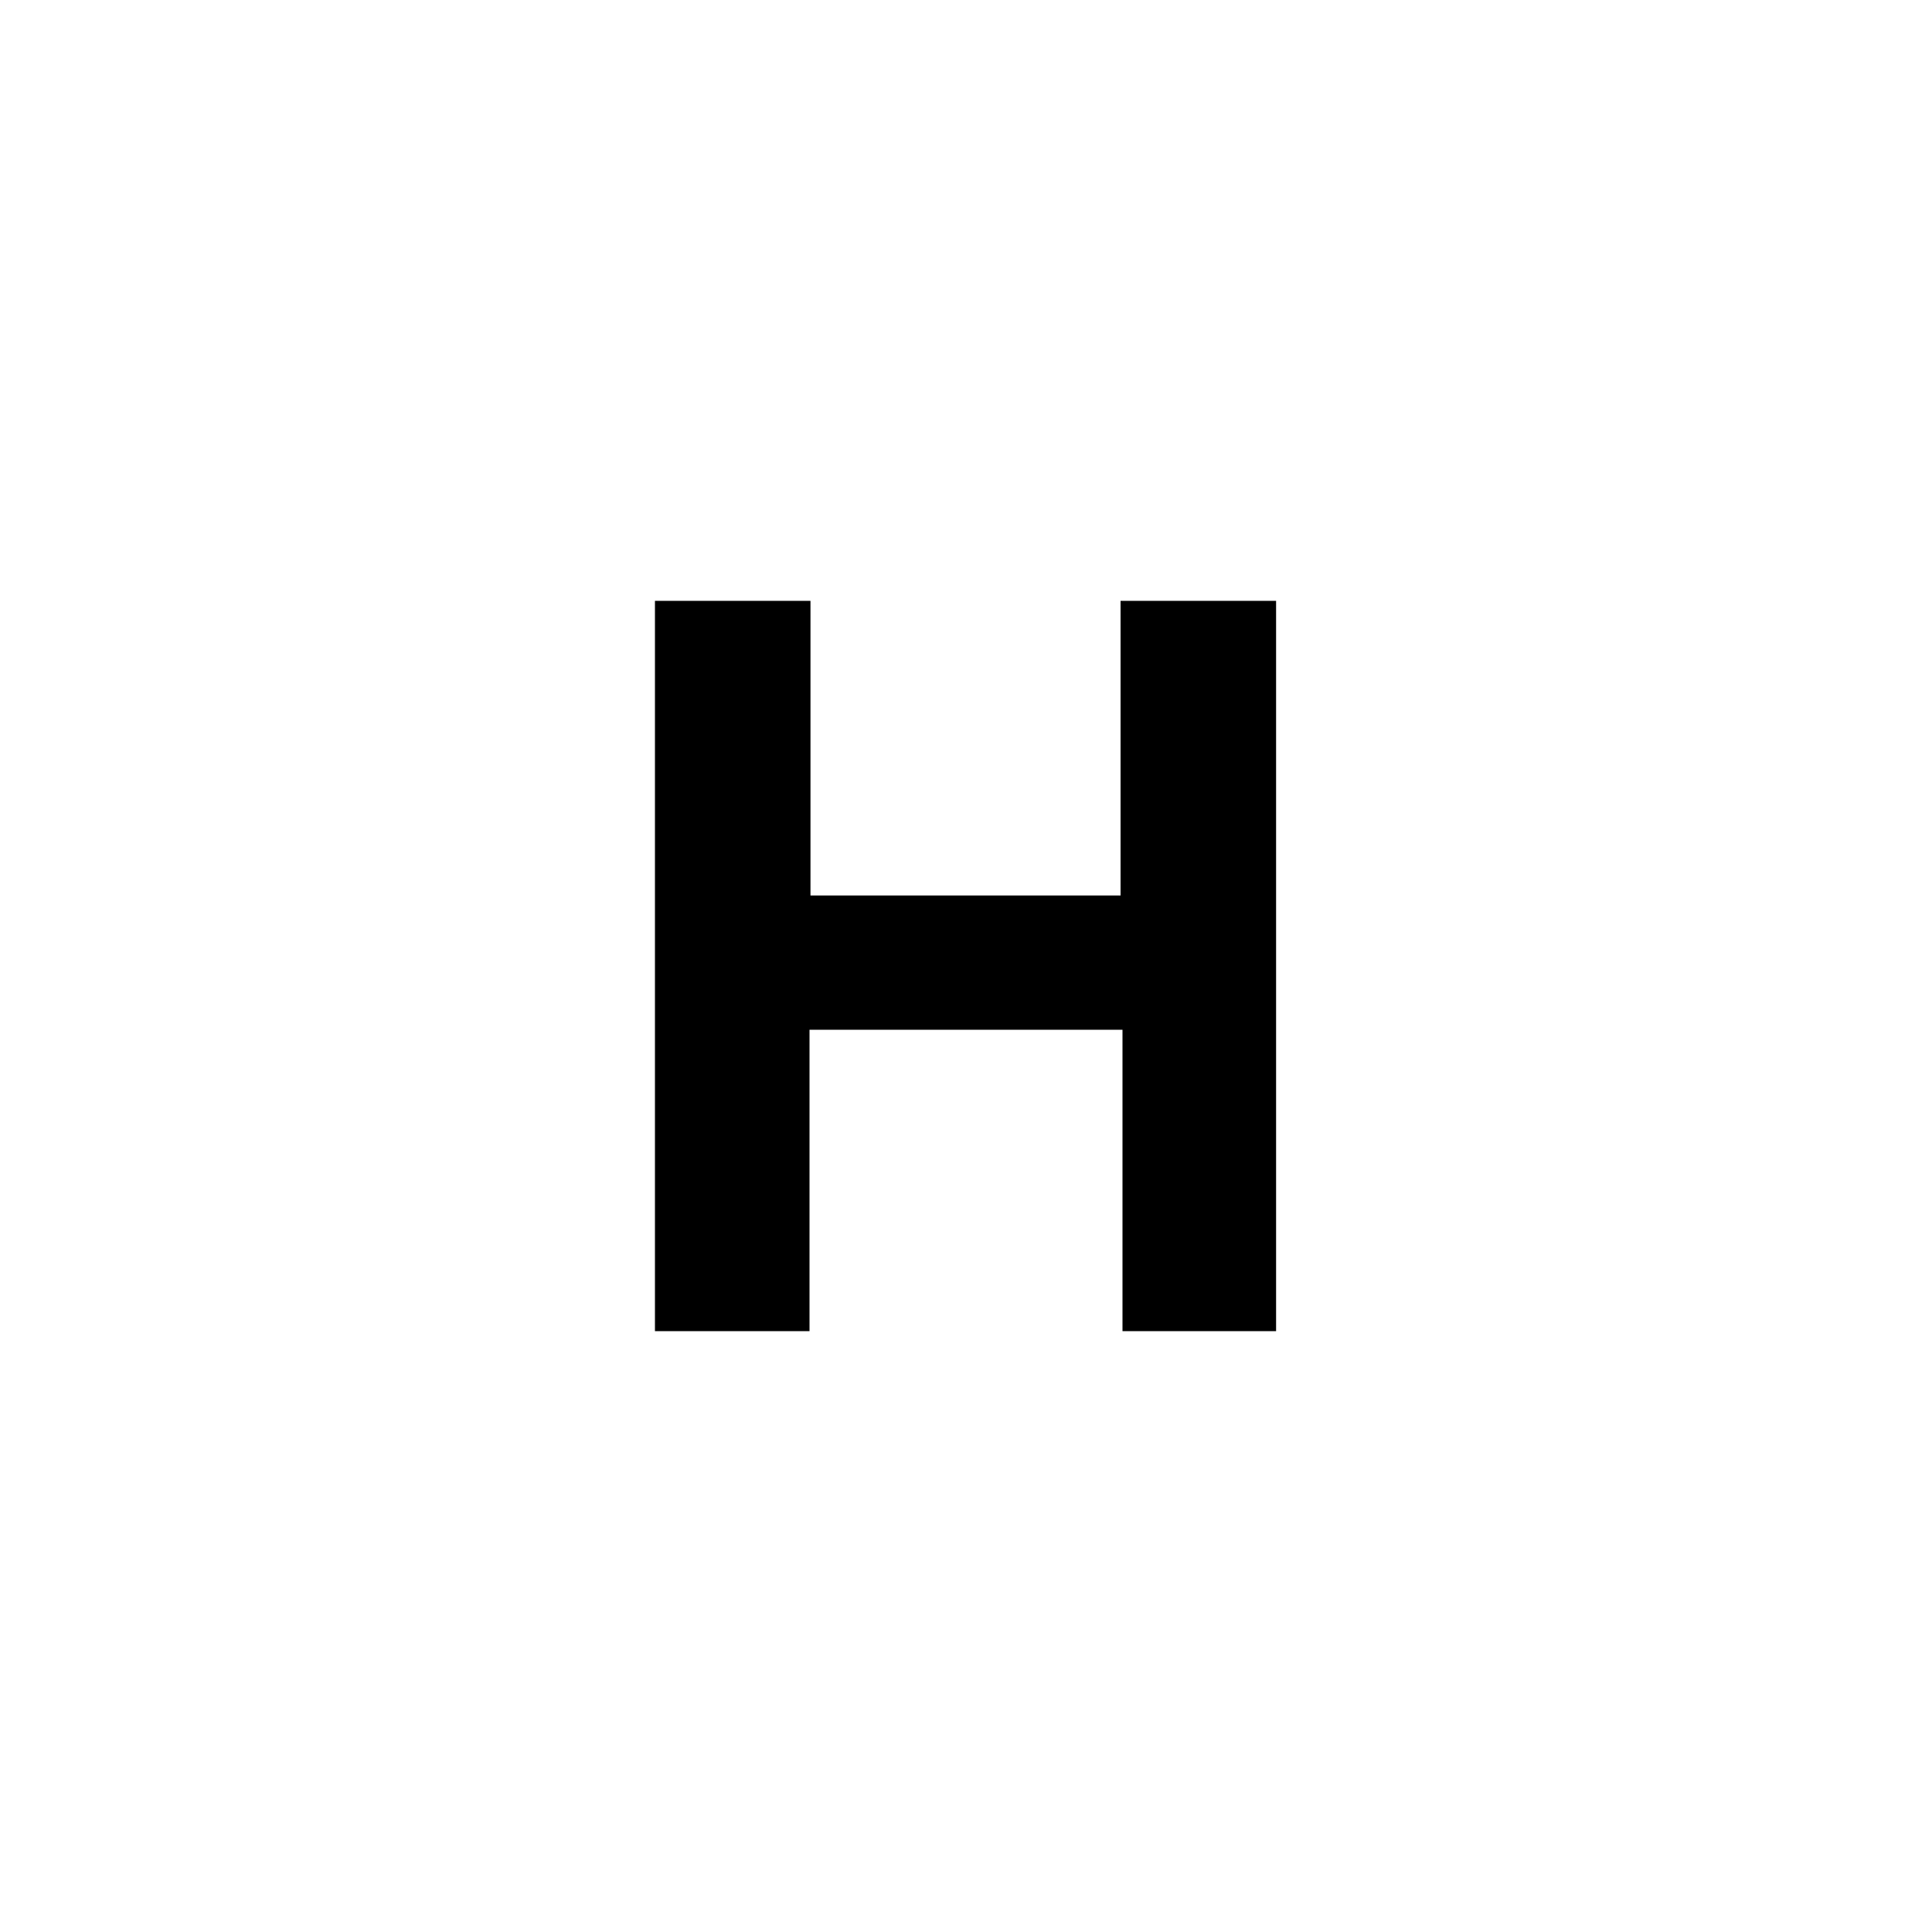 <?xml version="1.0" encoding="utf-8"?>
<!-- Generator: Adobe Illustrator 19.0.0, SVG Export Plug-In . SVG Version: 6.00 Build 0)  -->
<svg version="1.1" id="图层_1" xmlns="http://www.w3.org/2000/svg" xmlns:xlink="http://www.w3.org/1999/xlink" x="0px" y="0px"
	 width="200px" height="200px" viewBox="0 0 200 200" style="enable-background:new 0 0 200 200;" xml:space="preserve">
<g id="XMLID_2_">
	<path id="XMLID_3_" d="M132.3,137.8h-16.1v-31.2H83.8v31.2H67.8V62.2h16.1v30.5H116V62.2h16.1v75.6H132.3z"/>
</g>
</svg>
